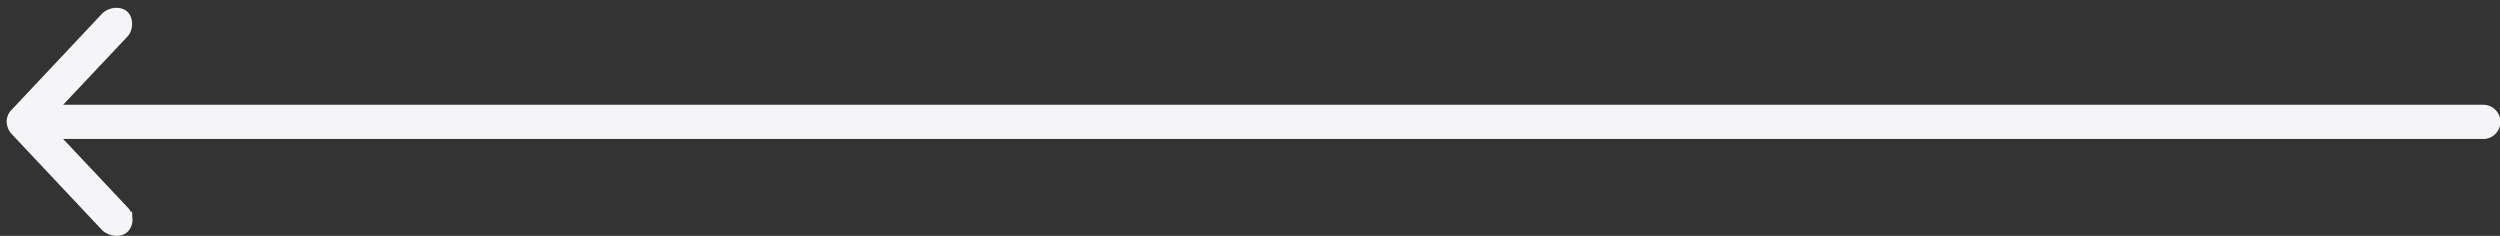<svg width="159" height="15" fill="none" xmlns="http://www.w3.org/2000/svg"><rect width="100%" height="100%" fill="#333333" stroke="none"/><path d="M7.73 13.51l.011.011.011.01c.101.095.17.253.172.434a.565.565 0 01-.159.422c-.087.08-.228.128-.42.109a.914.914 0 01-.478-.194L1.084 8.157s0 0 0 0a.725.725 0 01-.16-.415.548.548 0 01.16-.395h0l5.79-6.154a.821.821 0 01.466-.19c.197-.018.34.034.421.11h0c.083.08.146.228.14.427-.008.203-.084.367-.16.443l-.006.006-.005.005L3.652 6.32l-.794.843h155.054a.588.588 0 110 1.175H2.858l.794.843L7.73 13.51z" fill="#F5F5F7" stroke="#F5F5F7"/></svg>